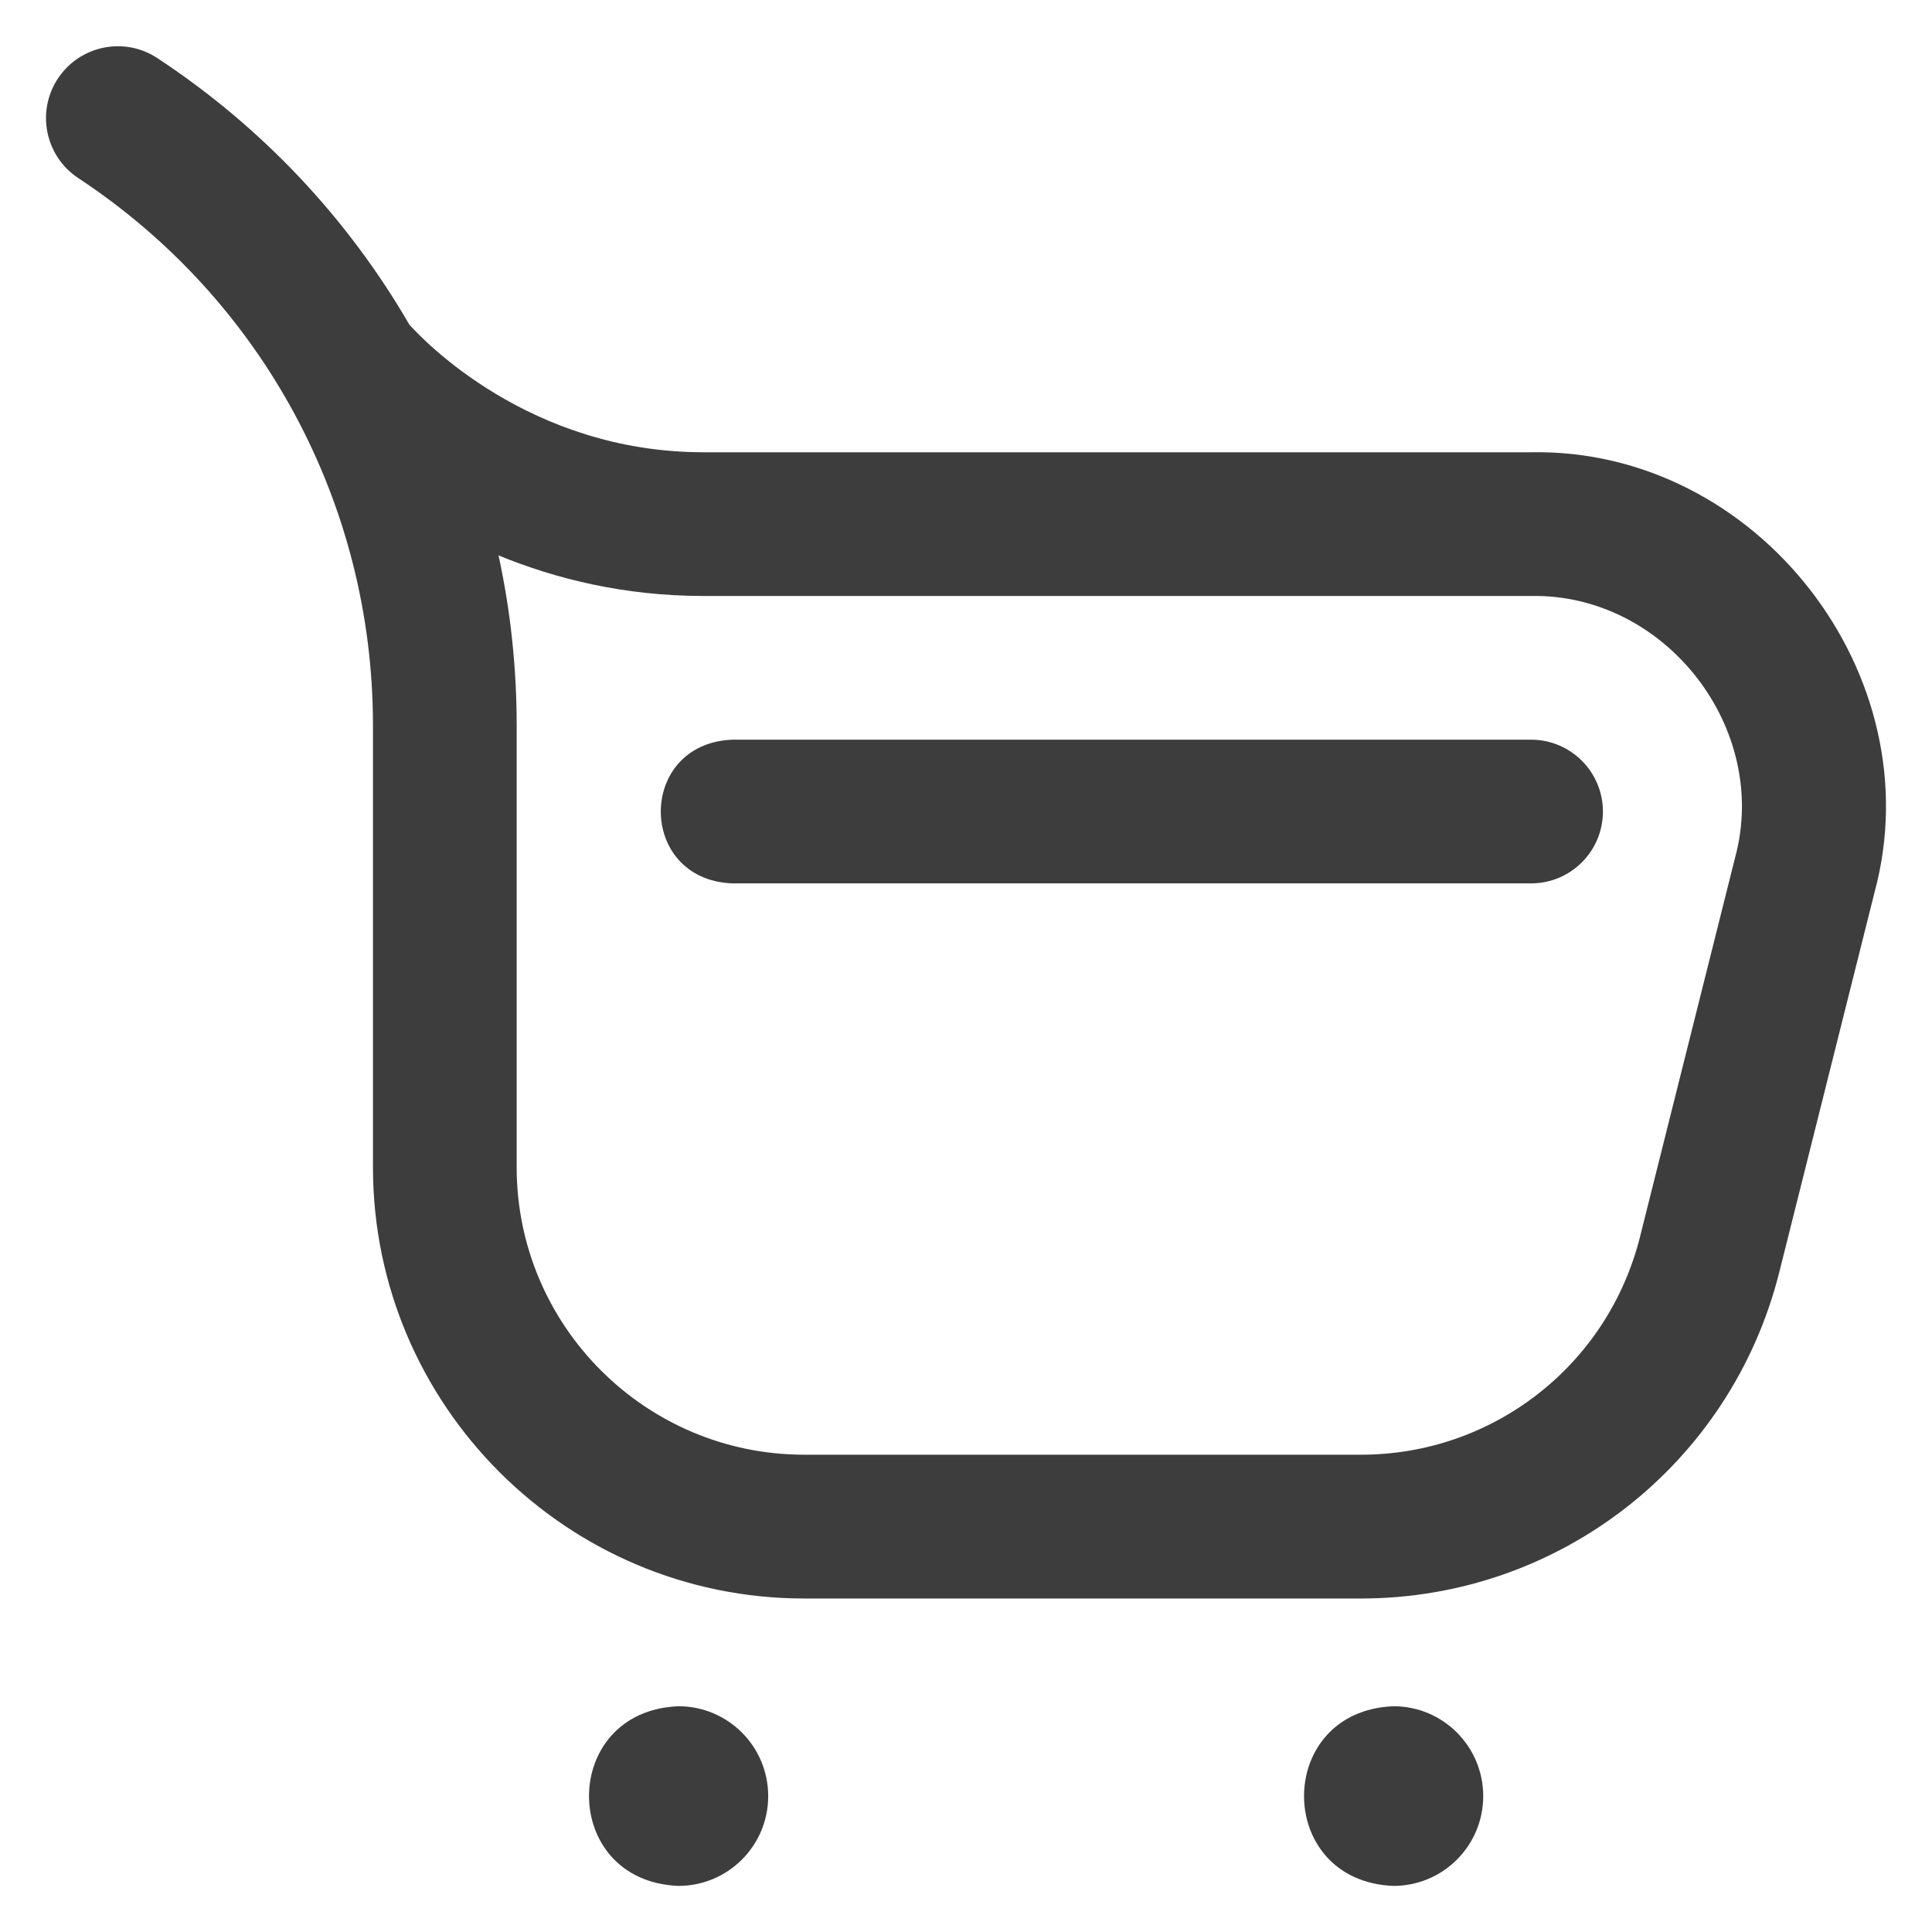 <svg width="21" height="21" viewBox="0 0 21 21" fill="none" xmlns="http://www.w3.org/2000/svg">
<g clip-path="url(#clip0_119_65)">
<path d="M14.794 17.375H8.741C6.157 17.375 4.054 15.272 4.054 12.688V7.884C4.054 5.482 2.857 3.258 0.851 1.936C0.491 1.698 0.392 1.214 0.629 0.854C0.867 0.494 1.351 0.394 1.711 0.632C2.856 1.386 3.785 2.382 4.449 3.528C4.593 3.689 5.75 4.916 7.647 4.916H16.642C19.096 4.87 21.017 7.333 20.375 9.701L19.34 13.828C18.816 15.916 16.947 17.375 14.794 17.375V17.375ZM5.419 6.037C5.549 6.637 5.616 7.255 5.616 7.884V12.688C5.616 14.411 7.018 15.812 8.741 15.812H14.794C16.229 15.812 17.475 14.84 17.825 13.448L18.86 9.321C19.241 7.914 18.1 6.451 16.642 6.478H7.647C6.789 6.478 6.042 6.293 5.419 6.037V6.037ZM8.35 19.523C8.35 18.983 7.913 18.546 7.374 18.546C6.078 18.598 6.079 20.448 7.374 20.499C7.913 20.499 8.35 20.062 8.35 19.523ZM16.122 19.523C16.122 18.983 15.685 18.546 15.146 18.546C13.85 18.598 13.851 20.448 15.146 20.499C15.685 20.499 16.122 20.062 16.122 19.523ZM17.423 8.821C17.423 8.39 17.073 8.04 16.642 8.04H7.96C6.923 8.082 6.924 9.562 7.96 9.602H16.642C17.073 9.602 17.423 9.253 17.423 8.821Z" fill="#3D3D3D"/>
</g>
<defs>
<clipPath id="clip0_119_65">
<rect width="20" height="20" fill="white" transform="translate(0.5 0.5)"/>
</clipPath>
</defs>
</svg>
